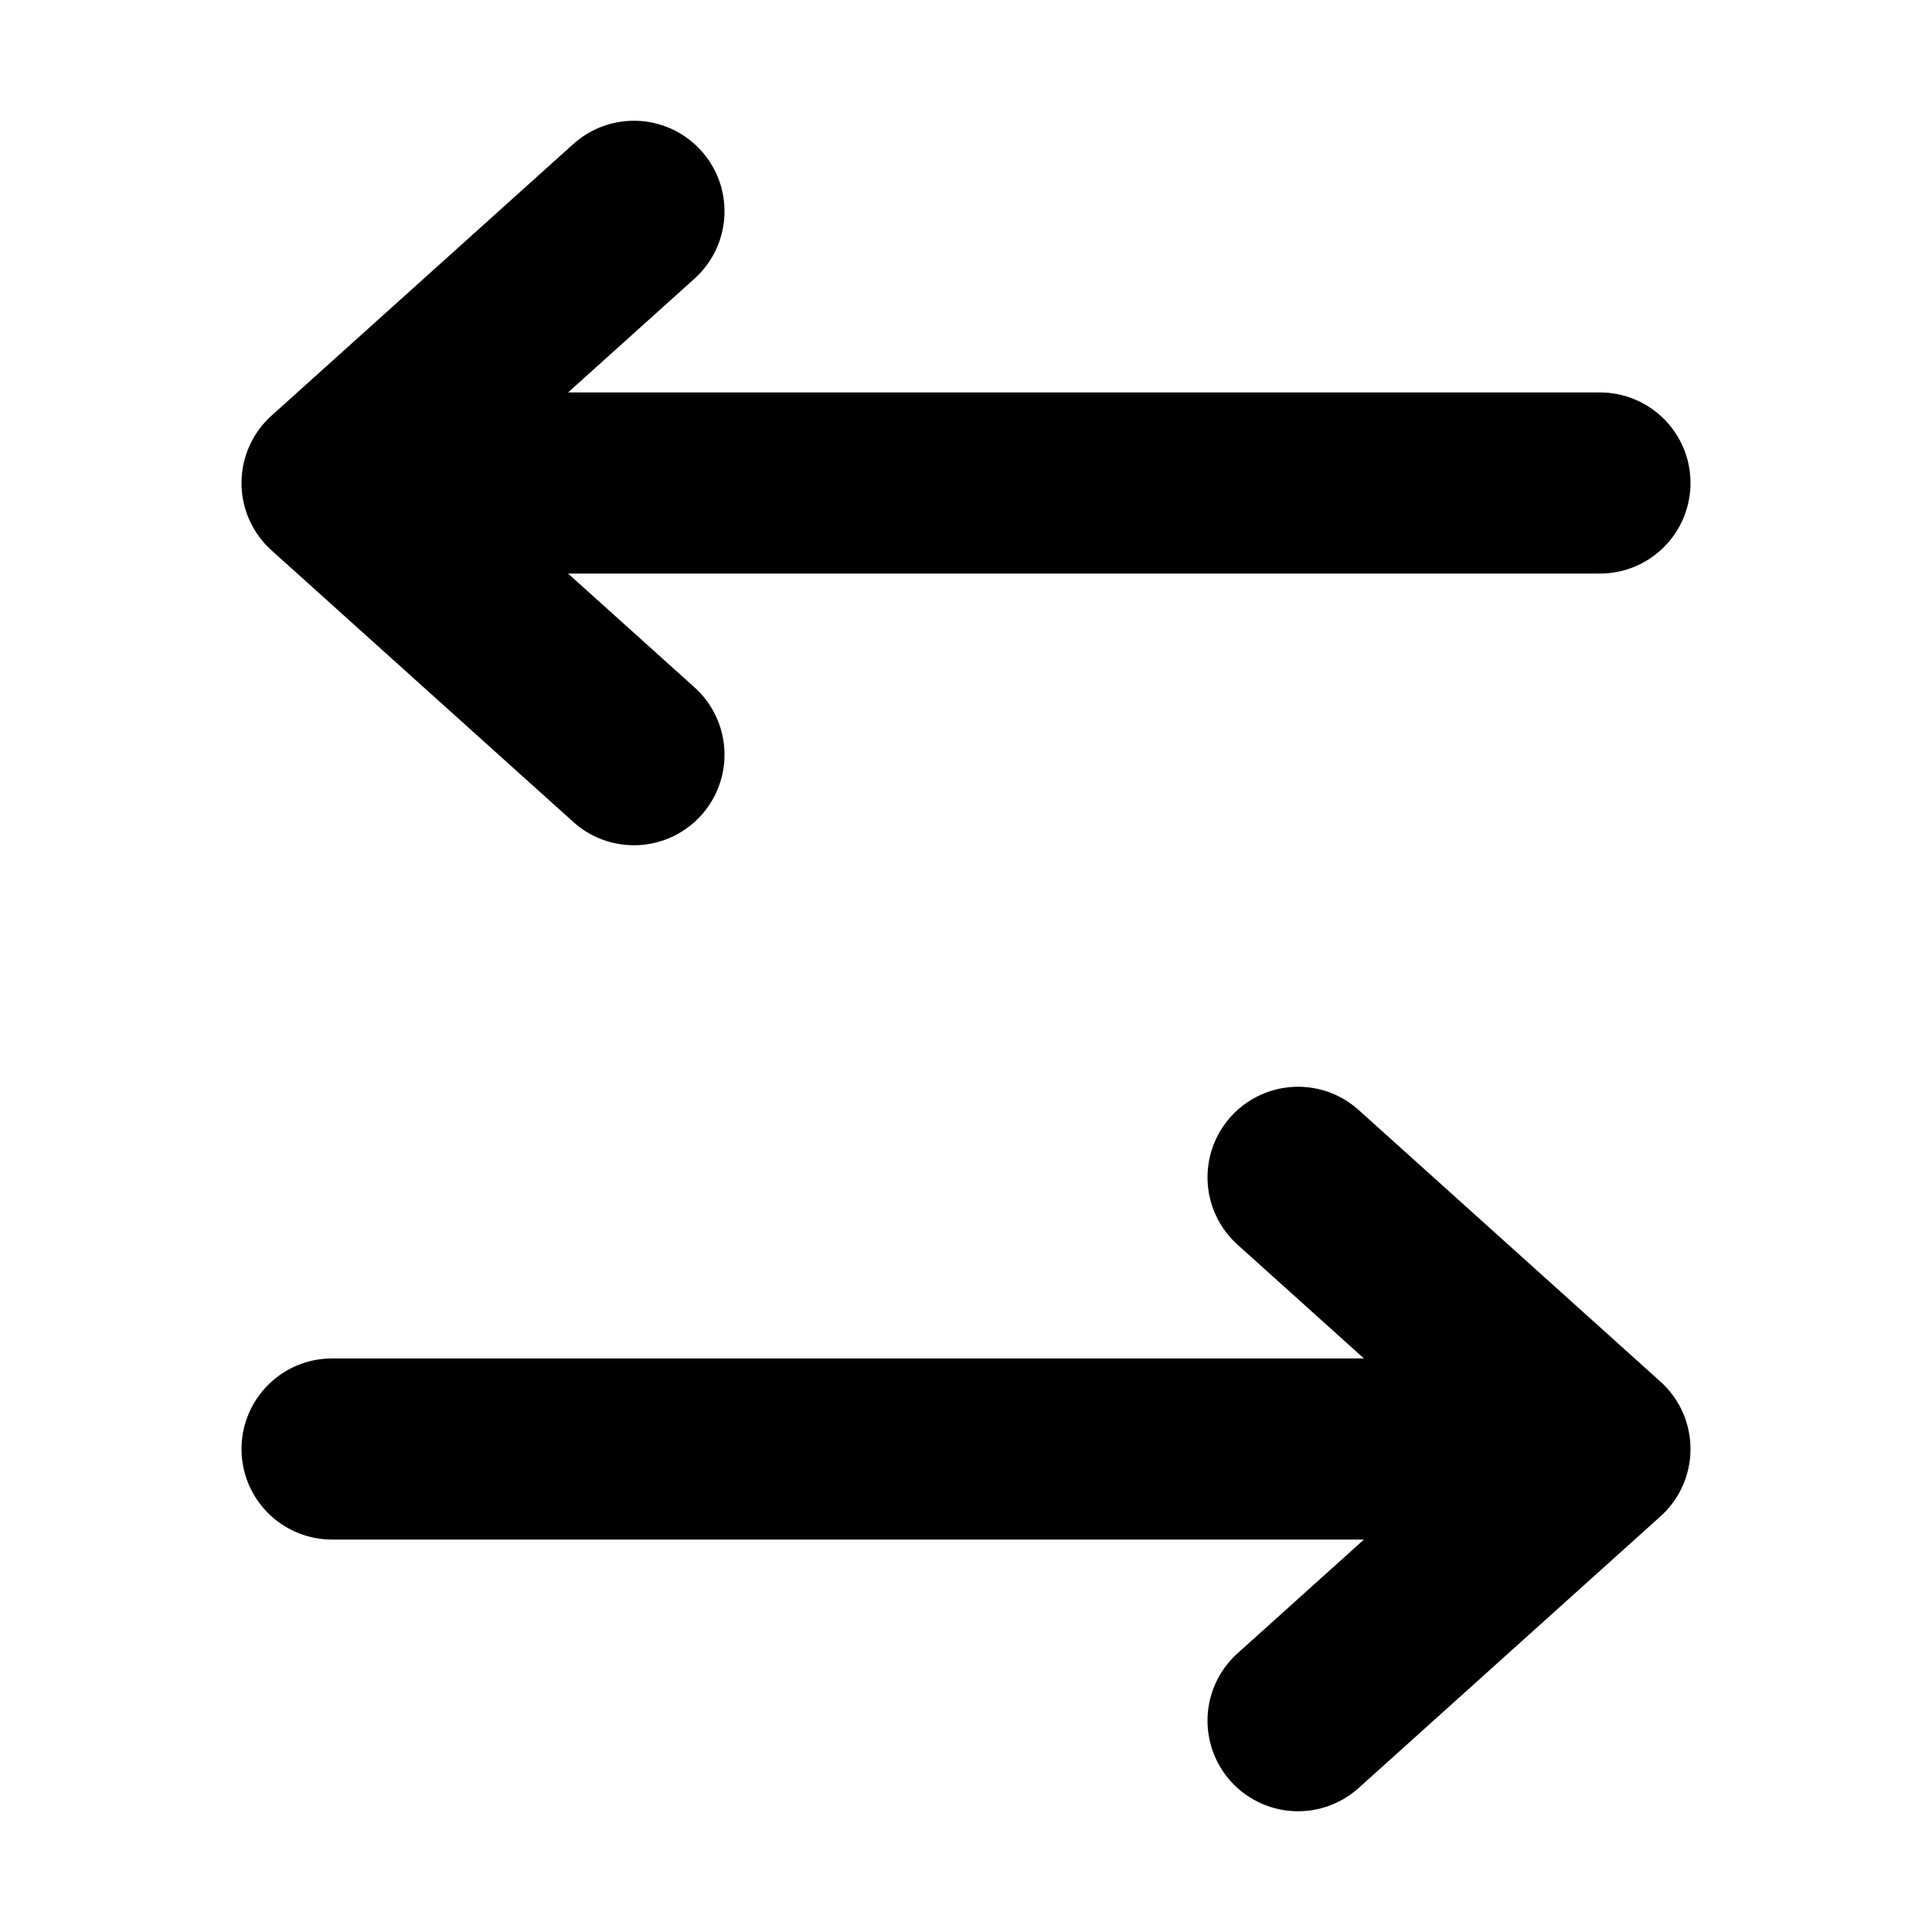 <svg width="32" height="32" viewBox="0 0 16 16" fill="none" xmlns="http://www.w3.org/2000/svg">

<path d="M10.75 9.75L13.25 12M13.25 12L10.75 14.25M13.25 12H2.75M5.25 1.75L2.75 4M2.75 4L5.25 6.25M2.75 4H13.25" stroke="black" stroke-width="1.5" stroke-linecap="round" stroke-linejoin="round"/>
</svg>
